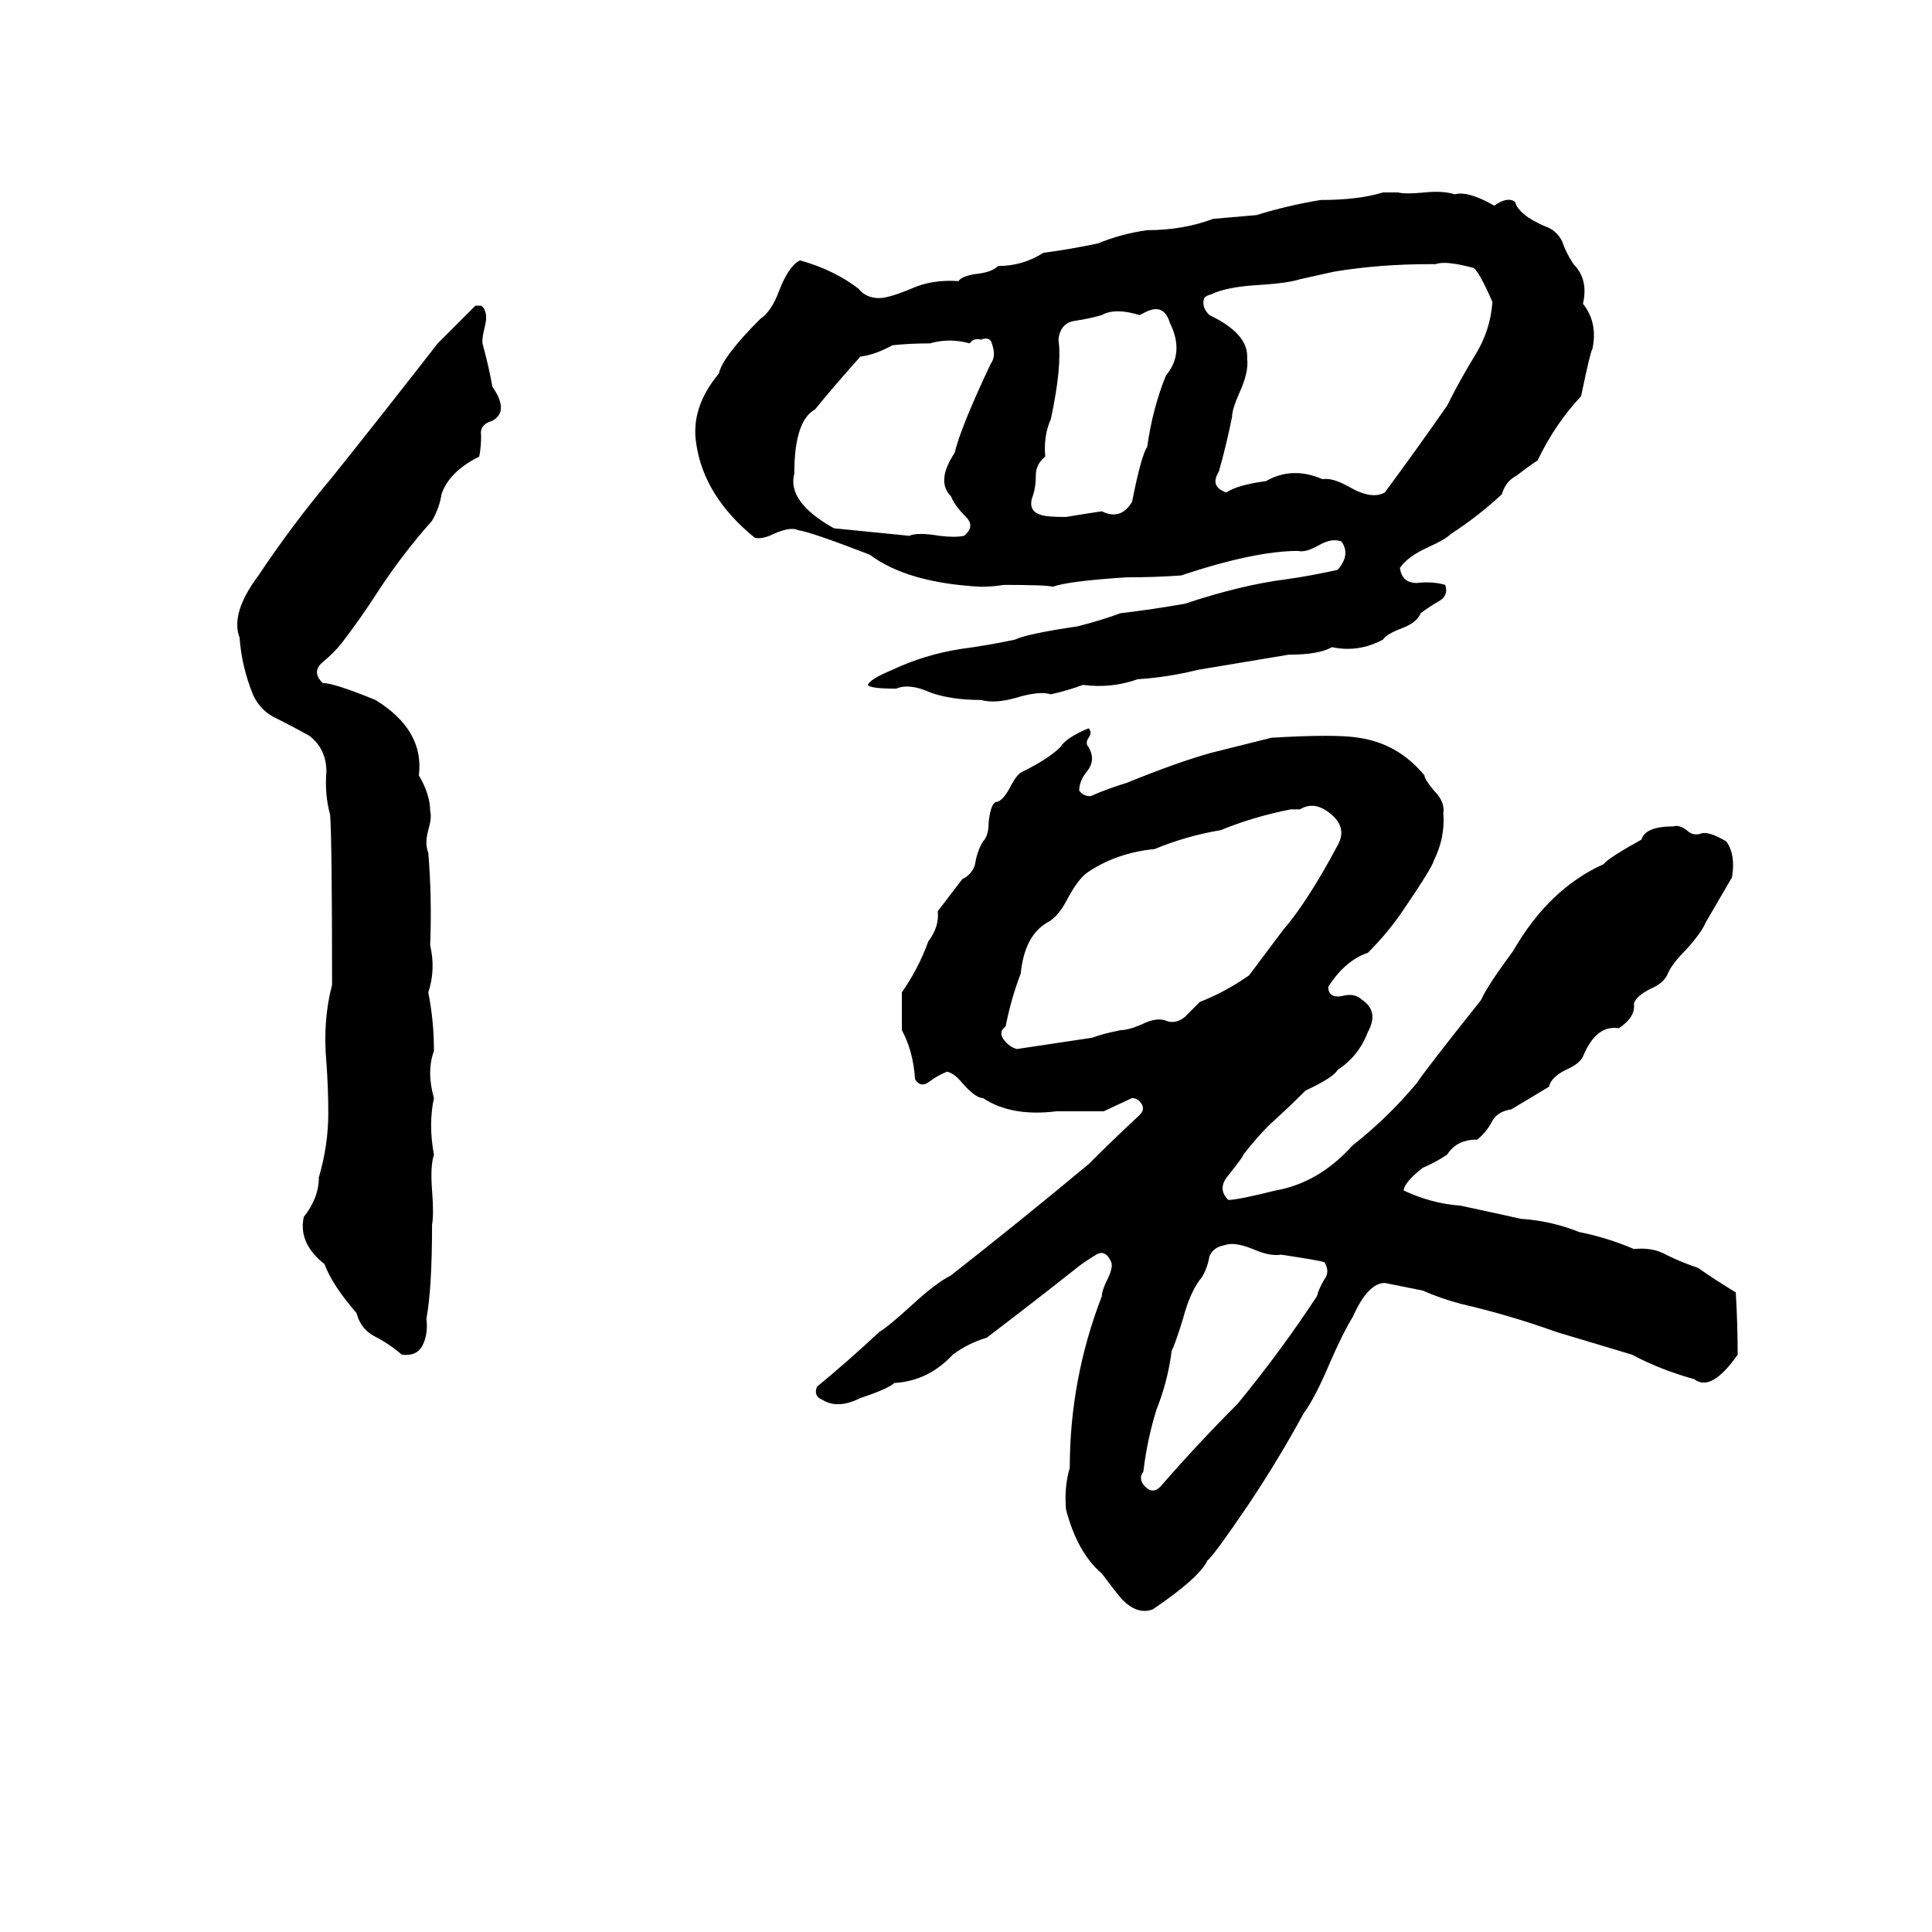 <svg xmlns="http://www.w3.org/2000/svg" viewBox="0 -800 1024 1024">
	<path fill="#000000" d="M733 -698H741Q745 -697 755 -698Q765 -699 771 -697Q778 -699 792 -691Q799 -696 803 -693Q805 -686 819 -680Q825 -678 828 -672Q830 -666 834 -660Q842 -652 839 -639Q847 -629 844 -615Q843 -614 838 -590Q824 -575 815 -556Q809 -552 804 -548Q798 -545 796 -538Q783 -526 769 -517Q766 -514 757 -510Q746 -505 742 -499Q743 -491 751 -491Q759 -492 766 -490Q768 -484 762 -481Q757 -478 753 -475Q751 -470 743 -467Q735 -464 733 -461Q720 -454 706 -457Q699 -453 683 -453Q677 -452 671 -451L647 -447Q641 -446 635 -445Q619 -441 603 -440Q589 -435 574 -437Q566 -434 557 -432Q551 -434 538 -430Q527 -427 520 -429Q504 -429 493 -433Q482 -438 475 -435Q461 -435 460 -437Q461 -440 473 -445Q490 -453 509 -456Q524 -458 538 -461Q544 -464 571 -468Q583 -471 594 -475Q611 -477 628 -480Q658 -490 682 -493Q696 -495 709 -498Q716 -506 711 -513Q706 -515 699 -511Q692 -507 688 -508Q665 -508 626 -495Q612 -494 597 -494Q566 -492 558 -489Q555 -490 532 -490Q526 -489 520 -489Q481 -491 461 -506Q430 -518 423 -519Q419 -521 410 -517Q404 -514 400 -515Q373 -537 369 -565Q366 -584 381 -602Q383 -611 403 -631Q409 -635 413 -646Q418 -659 424 -662Q442 -657 455 -647Q459 -642 466 -642Q471 -642 483 -647Q494 -652 508 -651Q510 -654 519 -655Q526 -656 529 -659Q542 -659 553 -666Q568 -668 582 -671Q594 -676 608 -678Q627 -678 643 -684Q655 -685 666 -686Q682 -691 700 -694Q720 -694 733 -698ZM761 -660H758Q731 -660 707 -656Q698 -654 689 -652Q683 -650 668 -649Q650 -648 642 -644Q638 -643 638 -641Q637 -637 641 -633Q662 -623 661 -610Q662 -603 657 -592Q653 -583 653 -579Q650 -564 646 -550Q641 -542 650 -539Q656 -543 671 -545Q685 -553 701 -546Q706 -547 715 -542Q727 -535 734 -539Q751 -562 767 -585Q774 -599 782 -612Q790 -625 791 -640Q784 -656 781 -658Q766 -662 761 -660ZM252 -638H255Q259 -635 257 -627Q255 -619 256 -617Q259 -606 261 -595Q270 -582 261 -577Q254 -575 255 -569Q255 -563 254 -558Q238 -550 234 -538Q233 -531 229 -524Q213 -506 200 -486Q191 -472 181 -459Q177 -454 171 -449Q165 -444 171 -438Q177 -438 199 -429Q225 -413 222 -389Q228 -379 228 -370Q229 -367 227 -360Q225 -353 227 -348Q229 -324 228 -299Q231 -286 227 -274Q230 -259 230 -243Q226 -232 230 -218Q227 -204 230 -188Q228 -182 229 -169Q230 -156 229 -151Q229 -117 226 -101Q227 -93 224 -87Q221 -81 213 -82Q206 -88 198 -92Q191 -96 189 -104Q176 -119 172 -130Q158 -141 161 -155Q169 -165 169 -176Q174 -193 174 -210Q174 -223 173 -237Q171 -259 176 -278Q176 -353 175 -368Q172 -379 173 -391Q173 -403 164 -410Q155 -415 147 -419Q138 -423 134 -432Q128 -447 127 -462Q122 -475 137 -495Q155 -522 176 -547Q204 -582 232 -618Q242 -628 252 -638ZM608 -635L604 -633Q591 -637 584 -633Q577 -631 570 -630Q562 -629 561 -620Q563 -606 557 -578Q553 -569 554 -558Q549 -554 549 -548Q549 -541 547 -536Q545 -529 552 -527Q555 -526 565 -526Q577 -528 584 -529Q594 -524 600 -534Q605 -559 608 -563Q611 -584 618 -601Q628 -613 620 -629Q617 -639 608 -635ZM520 -620Q516 -621 514 -618Q503 -621 493 -618Q482 -618 473 -617Q464 -612 456 -611Q440 -593 432 -583Q421 -577 421 -549Q417 -534 442 -520Q462 -518 482 -516Q486 -518 498 -516Q506 -515 511 -516Q517 -521 512 -526Q506 -532 504 -537Q496 -545 506 -560Q509 -573 525 -607Q528 -611 526 -617Q525 -622 520 -620ZM577 -414Q579 -412 577 -409Q575 -406 577 -404Q581 -397 576 -391Q572 -386 572 -381Q574 -378 578 -378Q587 -382 597 -385Q624 -396 642 -401Q658 -405 674 -409Q708 -411 720 -409Q741 -406 755 -389Q755 -387 760 -381Q766 -375 765 -369Q766 -356 760 -344Q759 -340 744 -318Q736 -306 725 -295Q713 -291 704 -277Q704 -271 711 -272Q718 -274 722 -270Q731 -264 725 -253Q720 -240 709 -233Q707 -229 692 -222Q683 -213 673 -204Q666 -197 659 -188Q659 -187 651 -177Q645 -170 651 -164Q656 -164 676 -169Q699 -173 717 -193Q735 -207 751 -226Q754 -231 785 -270Q788 -277 802 -296Q821 -329 850 -342Q852 -345 870 -355Q872 -362 887 -362Q890 -363 894 -360Q897 -357 901 -358Q905 -360 915 -354Q920 -347 918 -335Q911 -323 904 -311Q902 -306 894 -297Q886 -289 884 -284Q882 -279 875 -276Q867 -272 866 -268Q867 -261 858 -255Q846 -257 839 -240Q837 -236 830 -233Q822 -229 821 -224Q811 -218 801 -212Q794 -211 791 -206Q788 -200 783 -196Q772 -196 767 -188Q761 -184 754 -181Q744 -173 744 -169Q759 -162 774 -161Q802 -155 806 -154Q822 -153 837 -147Q852 -144 866 -138Q876 -139 883 -135Q891 -131 900 -128Q910 -121 920 -115Q921 -98 921 -82Q907 -62 898 -69Q880 -74 865 -82Q845 -88 825 -94Q800 -103 774 -109Q763 -112 754 -116Q744 -118 734 -120Q725 -120 717 -102Q712 -94 705 -78Q697 -59 691 -51Q678 -27 662 -3Q643 25 640 27Q636 36 611 53Q603 56 595 48Q593 46 584 34Q571 23 565 0Q564 -12 567 -22Q567 -69 584 -113Q584 -116 587 -122Q590 -128 589 -131Q586 -138 581 -135Q576 -132 572 -129Q548 -110 523 -91Q513 -88 505 -82Q492 -68 474 -67Q471 -64 456 -59Q444 -53 436 -58Q431 -60 433 -65Q450 -79 466 -94Q471 -97 483 -108Q496 -120 504 -124Q541 -153 577 -183Q590 -196 604 -209Q607 -212 605 -215Q603 -218 600 -218L585 -211Q573 -211 560 -211Q536 -208 521 -218Q517 -218 510 -226Q506 -231 502 -232Q497 -230 493 -227Q488 -223 485 -228Q484 -243 478 -254Q478 -264 478 -274Q487 -287 492 -301Q498 -309 497 -317Q500 -321 510 -334Q516 -337 517 -343Q518 -349 521 -354Q524 -357 524 -364Q525 -374 528 -375Q531 -375 535 -382Q539 -390 542 -391Q556 -398 562 -404Q565 -409 577 -414ZM689 -371H684Q664 -367 647 -360Q629 -357 612 -350Q592 -348 577 -338Q572 -335 566 -324Q561 -314 555 -311Q543 -304 541 -284Q536 -271 533 -256Q529 -253 532 -249Q535 -245 539 -244Q559 -247 579 -250Q584 -252 594 -254Q598 -254 605 -257Q613 -261 618 -259Q623 -257 628 -261Q632 -265 636 -269Q649 -274 662 -283Q671 -295 680 -307Q693 -322 709 -352Q714 -361 706 -368Q697 -376 689 -371ZM649 -140Q643 -139 641 -134Q640 -128 637 -123Q631 -116 627 -101Q623 -88 621 -84Q619 -68 613 -53Q608 -37 606 -20Q603 -16 607 -12Q611 -8 615 -12Q635 -35 656 -56Q679 -84 698 -113Q699 -117 702 -122Q705 -126 702 -131Q699 -132 679 -135Q673 -134 664 -138Q654 -142 649 -140Z"/>
</svg>